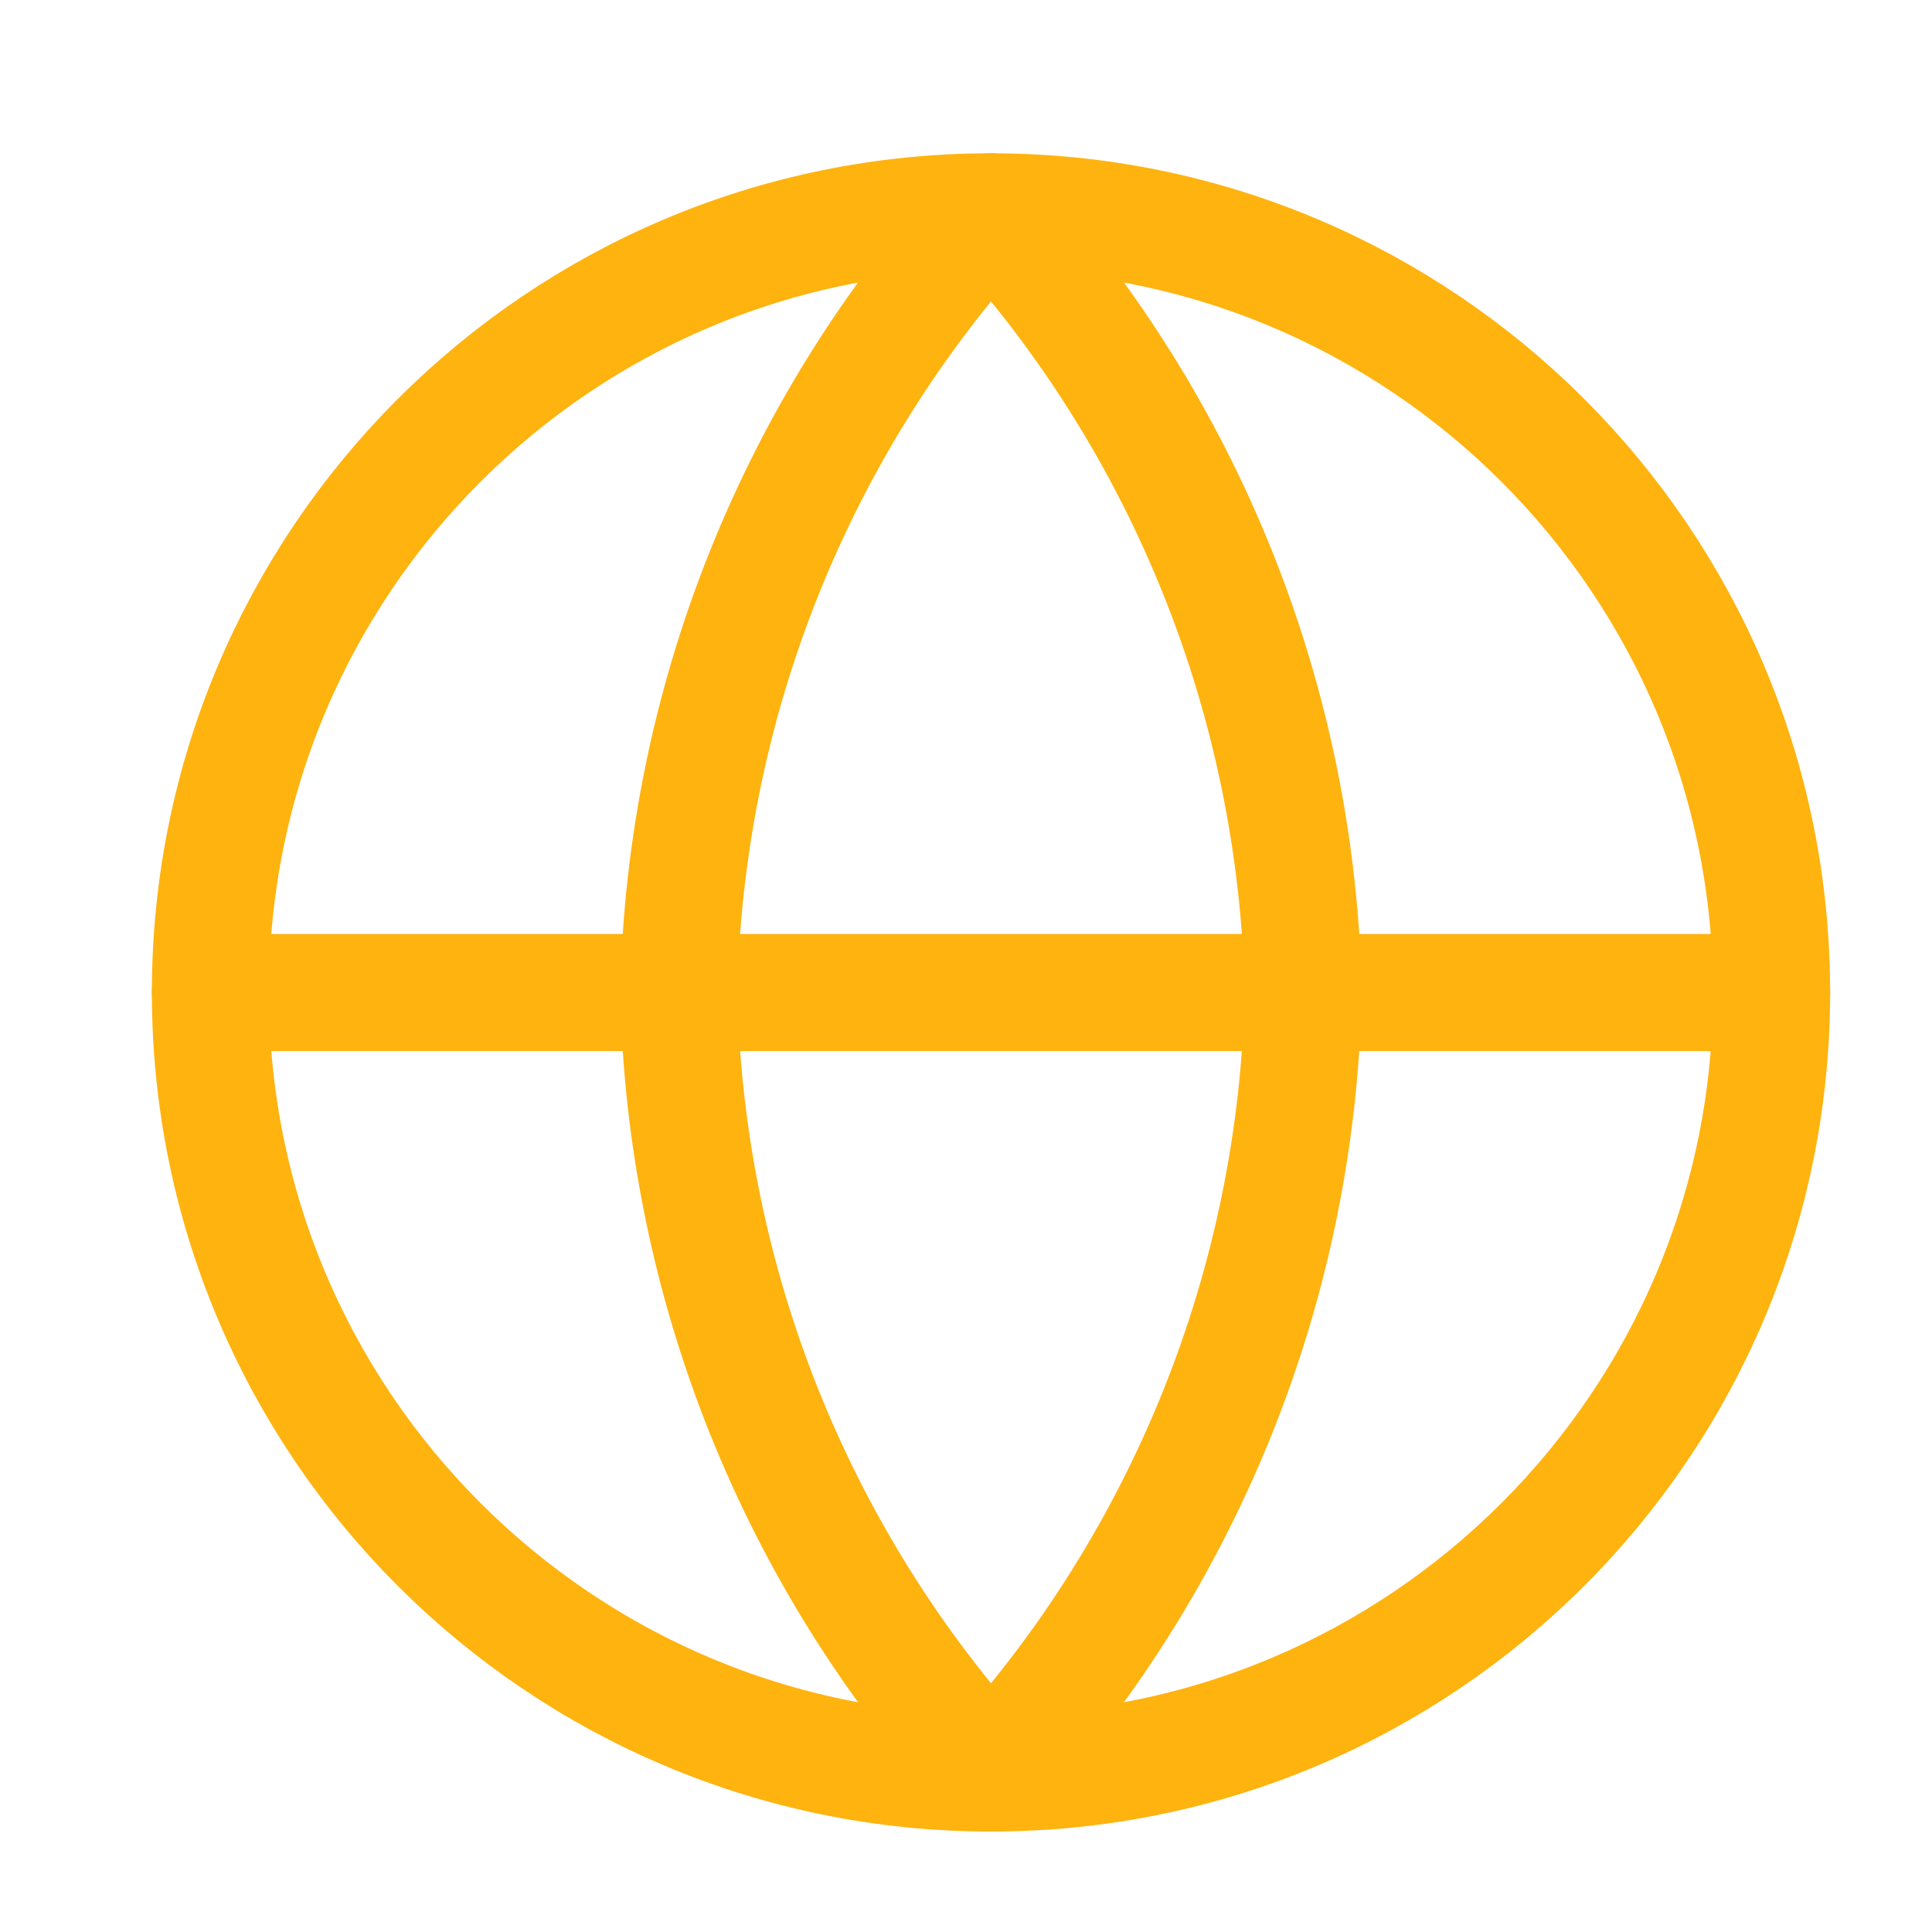 <svg fill="none" height="33" viewBox="0 0 33 33" width="33" xmlns="http://www.w3.org/2000/svg"><g stroke="#ffb30f" stroke-linecap="round" stroke-linejoin="round" stroke-width="2"><path d="m16.927 30.284c7.364 0 13.333-5.97 13.333-13.333 0-7.364-5.97-13.333-13.333-13.333-7.364 0-13.333 5.97-13.333 13.333 0 7.364 5.97 13.333 13.333 13.333z"/><path d="m3.594 16.953h26.667"/><path d="m16.927 3.617c3.335 3.651 5.23 8.389 5.333 13.333-.103 4.944-1.998 9.682-5.333 13.333-3.335-3.651-5.23-8.389-5.333-13.333.103-4.944 1.998-9.682 5.333-13.333z"/></g></svg>